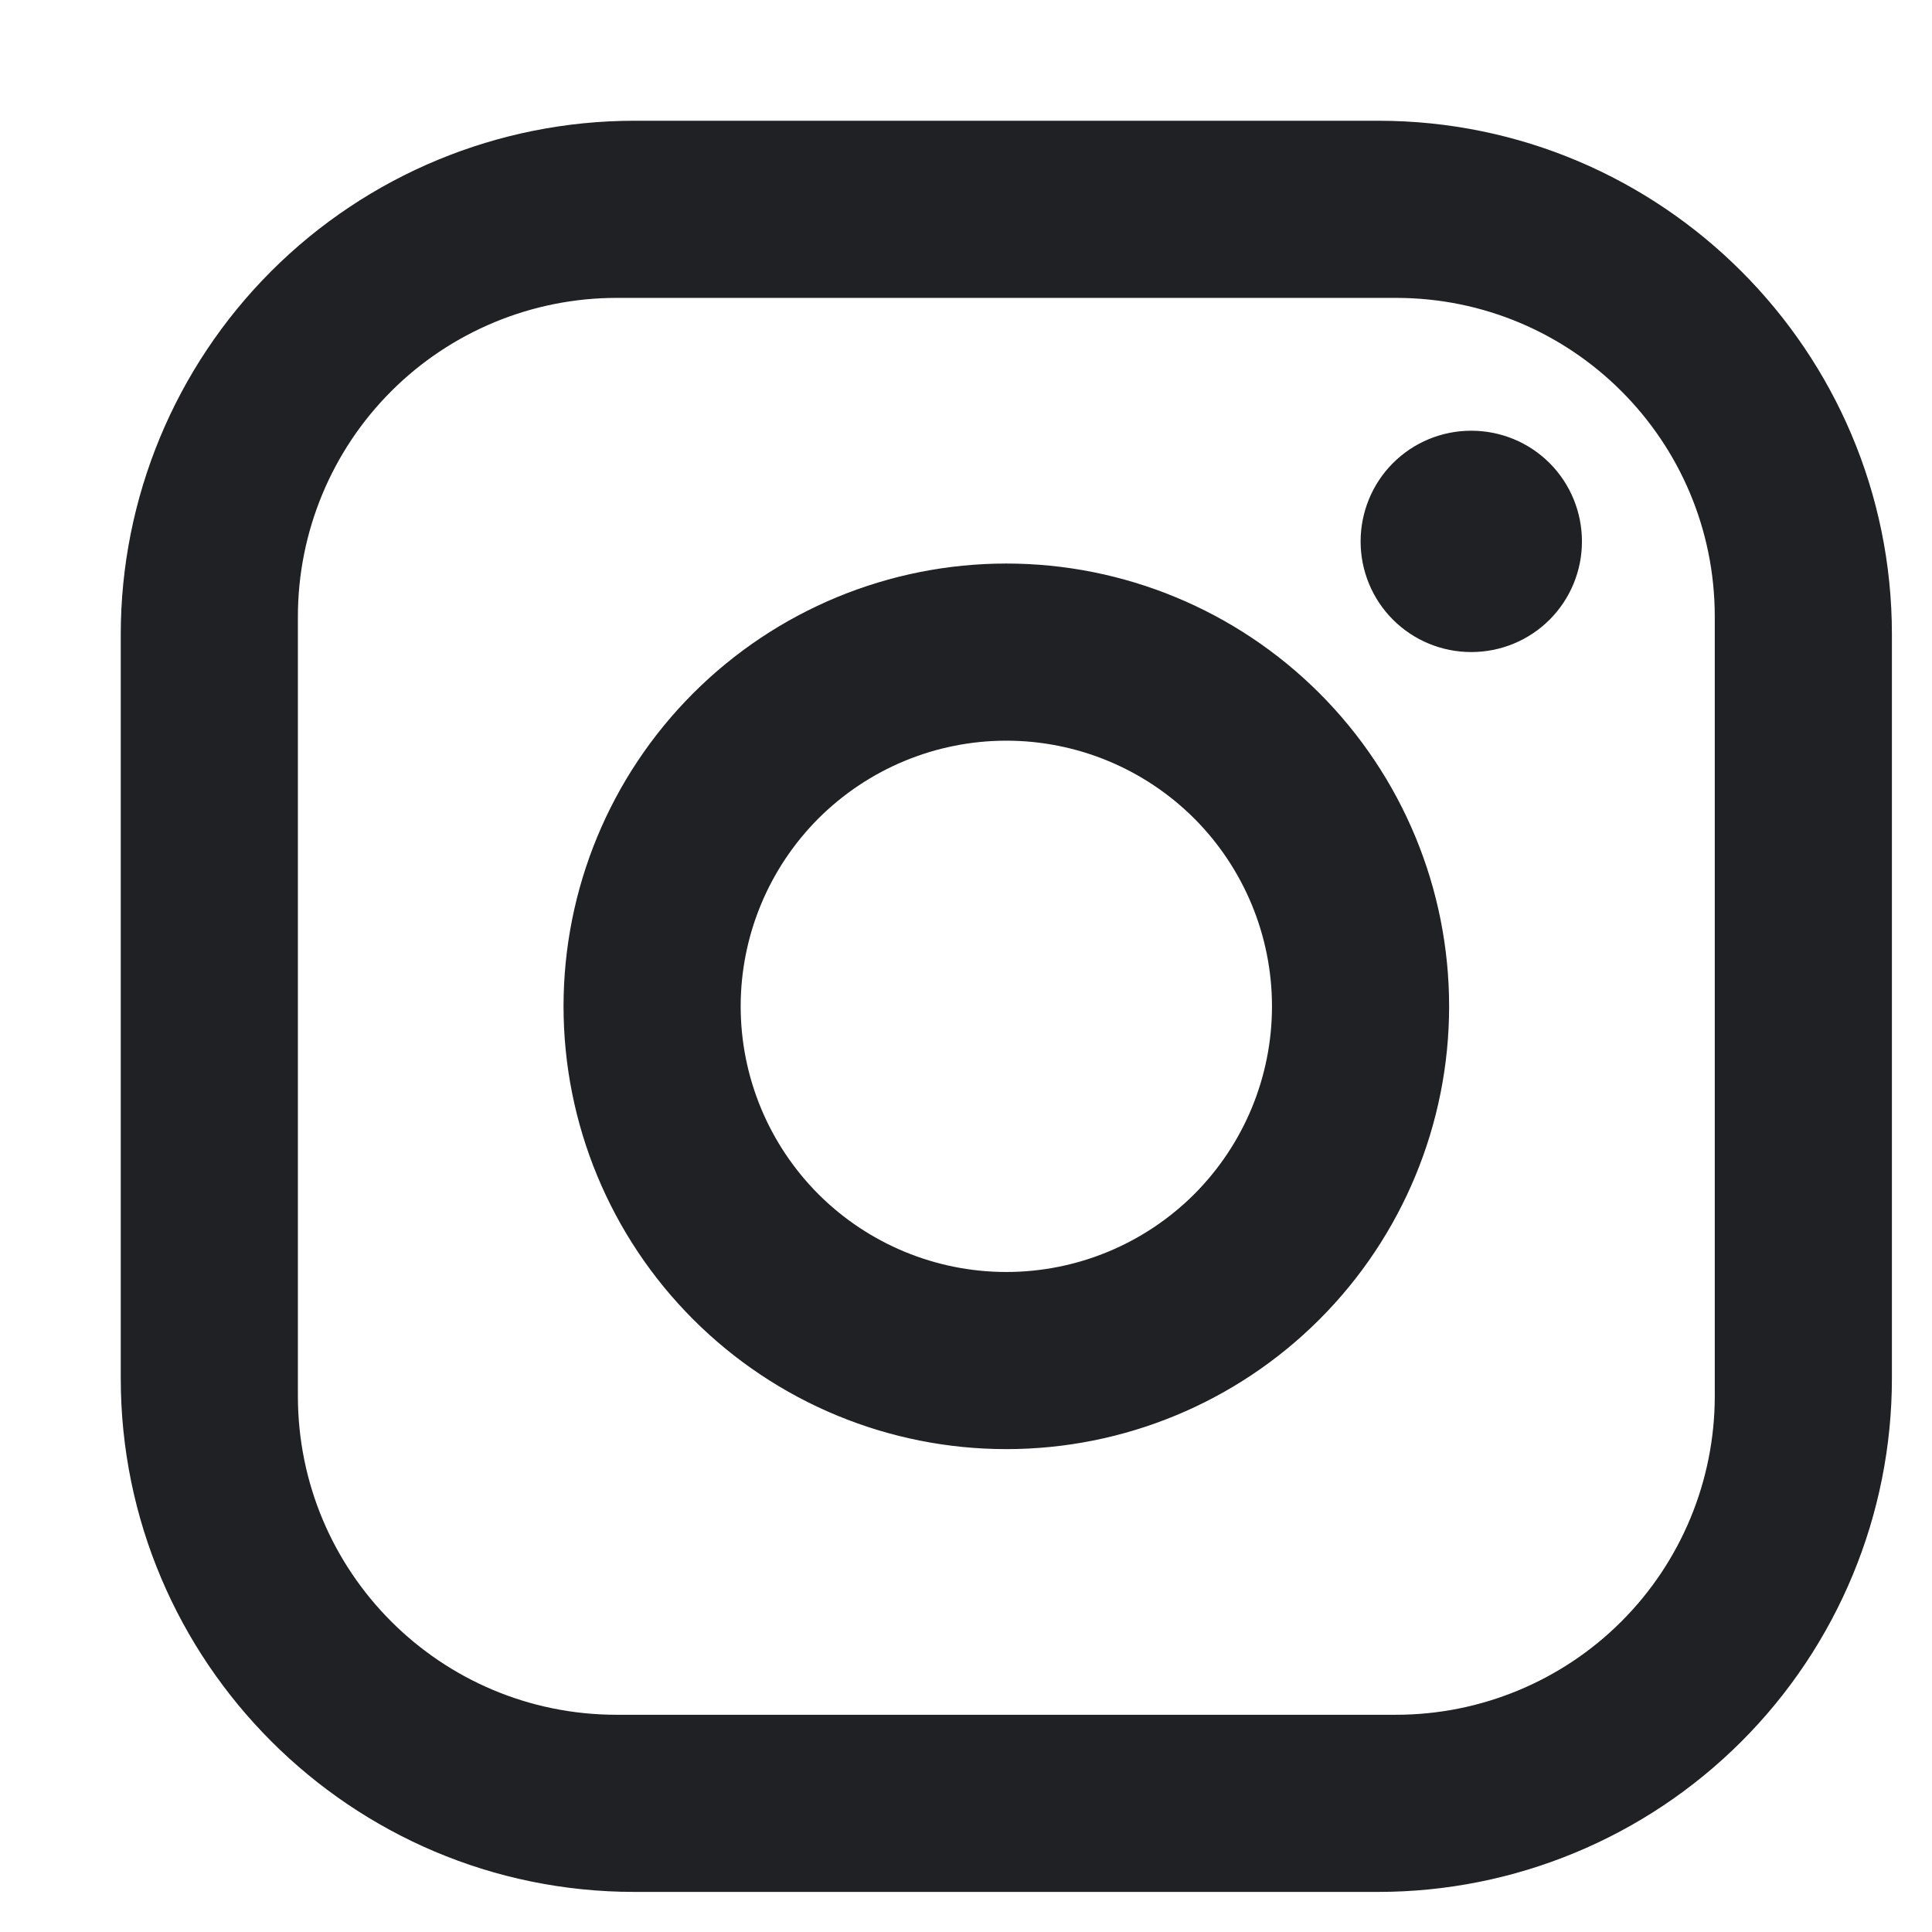 <svg width="16" height="16" viewBox="0 0 16 16" fill="none" xmlns="http://www.w3.org/2000/svg">
<path d="M5.254 1H11.414C13.761 1 15.668 2.907 15.668 5.254V11.414C15.668 12.542 15.22 13.624 14.422 14.422C13.624 15.22 12.542 15.668 11.414 15.668H5.254C2.907 15.668 1 13.761 1 11.414V5.254C1 4.126 1.448 3.044 2.246 2.246C3.044 1.448 4.126 1 5.254 1ZM5.107 2.467C4.407 2.467 3.735 2.745 3.24 3.24C2.745 3.735 2.467 4.407 2.467 5.107V11.561C2.467 13.02 3.648 14.201 5.107 14.201H11.561C12.261 14.201 12.933 13.923 13.428 13.428C13.923 12.933 14.201 12.261 14.201 11.561V5.107C14.201 3.648 13.02 2.467 11.561 2.467H5.107ZM12.184 3.567C12.428 3.567 12.661 3.663 12.833 3.835C13.005 4.007 13.101 4.241 13.101 4.484C13.101 4.727 13.005 4.96 12.833 5.132C12.661 5.304 12.428 5.4 12.184 5.4C11.941 5.4 11.708 5.304 11.536 5.132C11.364 4.96 11.268 4.727 11.268 4.484C11.268 4.241 11.364 4.007 11.536 3.835C11.708 3.663 11.941 3.567 12.184 3.567ZM8.334 4.667C9.307 4.667 10.239 5.053 10.927 5.741C11.615 6.429 12.001 7.361 12.001 8.334C12.001 9.307 11.615 10.239 10.927 10.927C10.239 11.615 9.307 12.001 8.334 12.001C7.361 12.001 6.429 11.615 5.741 10.927C5.053 10.239 4.667 9.307 4.667 8.334C4.667 7.361 5.053 6.429 5.741 5.741C6.429 5.053 7.361 4.667 8.334 4.667ZM8.334 6.134C7.75 6.134 7.191 6.366 6.778 6.778C6.366 7.191 6.134 7.75 6.134 8.334C6.134 8.918 6.366 9.477 6.778 9.89C7.191 10.302 7.75 10.534 8.334 10.534C8.918 10.534 9.477 10.302 9.89 9.89C10.302 9.477 10.534 8.918 10.534 8.334C10.534 7.75 10.302 7.191 9.89 6.778C9.477 6.366 8.918 6.134 8.334 6.134Z" fill="#202124"/>
</svg>
